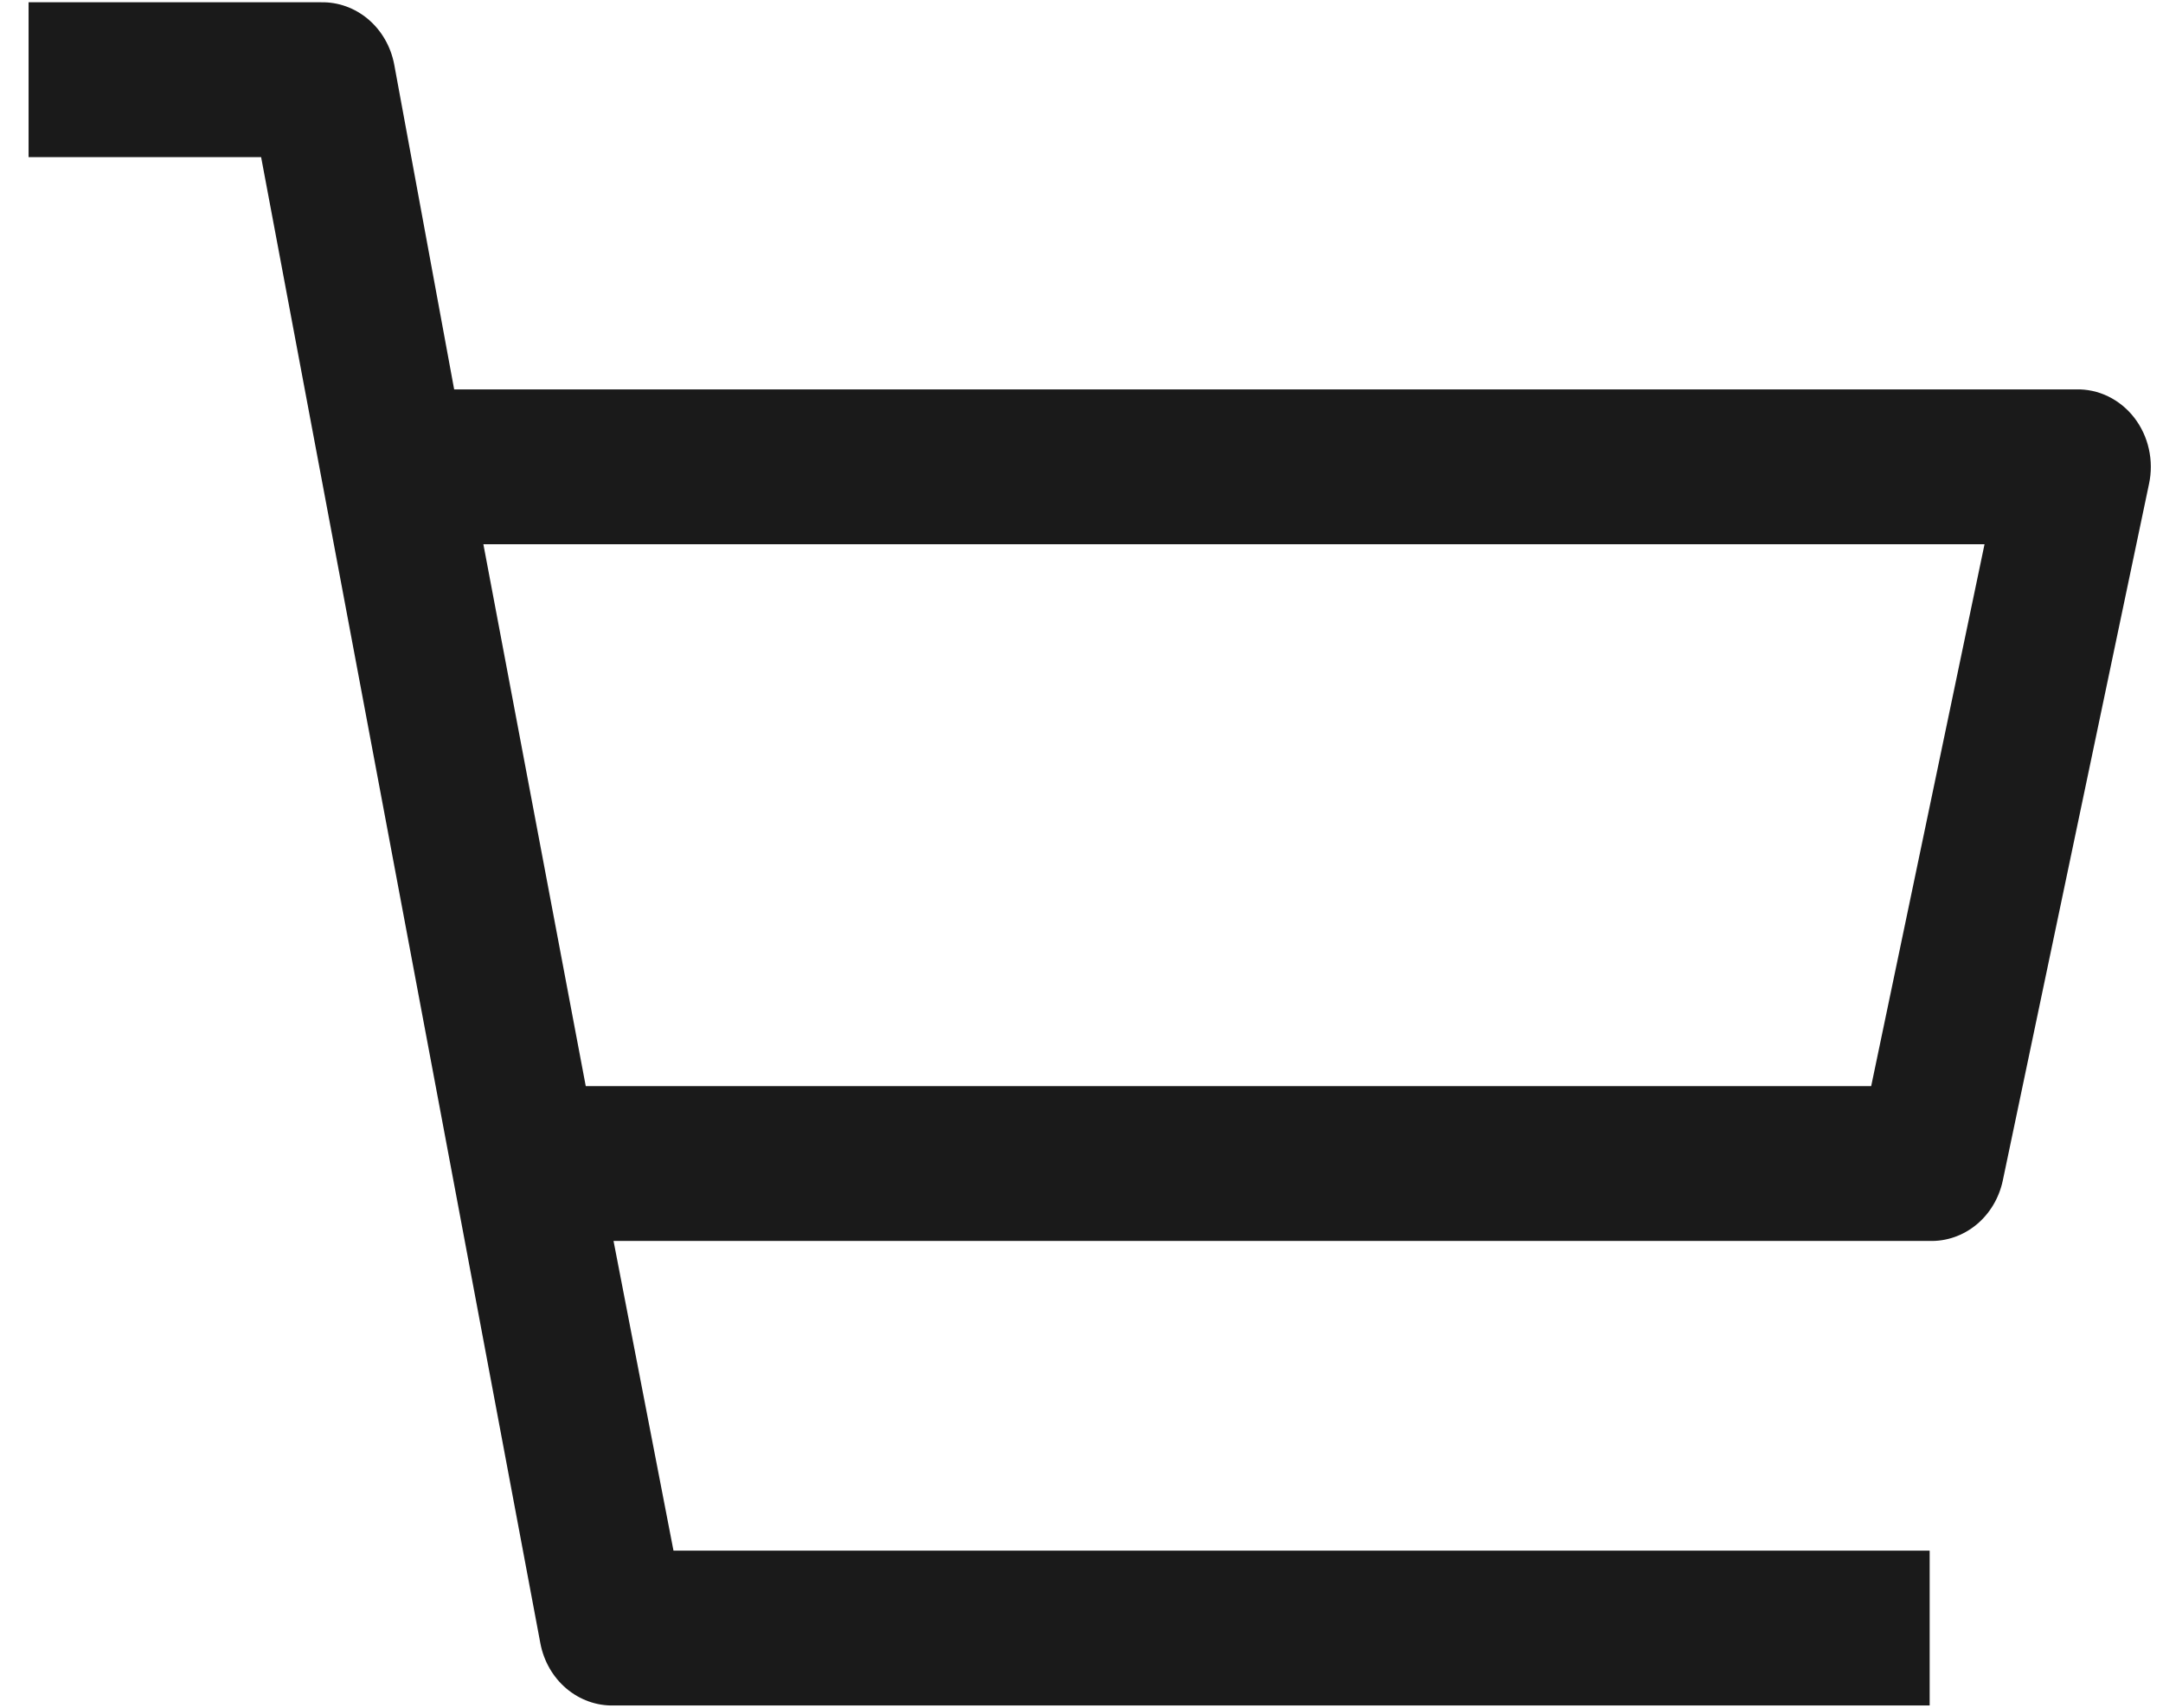 <svg width="57" height="45" viewBox="0 0 57 45" fill="none" xmlns="http://www.w3.org/2000/svg">
<path d="M54.705 10.261H11.968L10.387 1.692C10.297 1.225 10.055 0.805 9.703 0.507C9.351 0.209 8.911 0.051 8.461 0.06H0.753V4.14H6.881L14.241 43.309C14.331 43.776 14.573 44.196 14.925 44.494C15.278 44.792 15.717 44.95 16.168 44.941H50.851V40.861H17.748L16.168 32.7H50.851C51.297 32.712 51.732 32.56 52.084 32.27C52.435 31.98 52.68 31.57 52.778 31.109L56.632 12.749C56.697 12.447 56.695 12.132 56.627 11.83C56.56 11.528 56.428 11.247 56.243 11.007C56.057 10.767 55.822 10.575 55.555 10.445C55.289 10.316 54.998 10.253 54.705 10.261ZM49.31 28.62H15.436L12.738 14.341H52.297L49.31 28.62Z" fill="#1A1A1A"/>
</svg>
